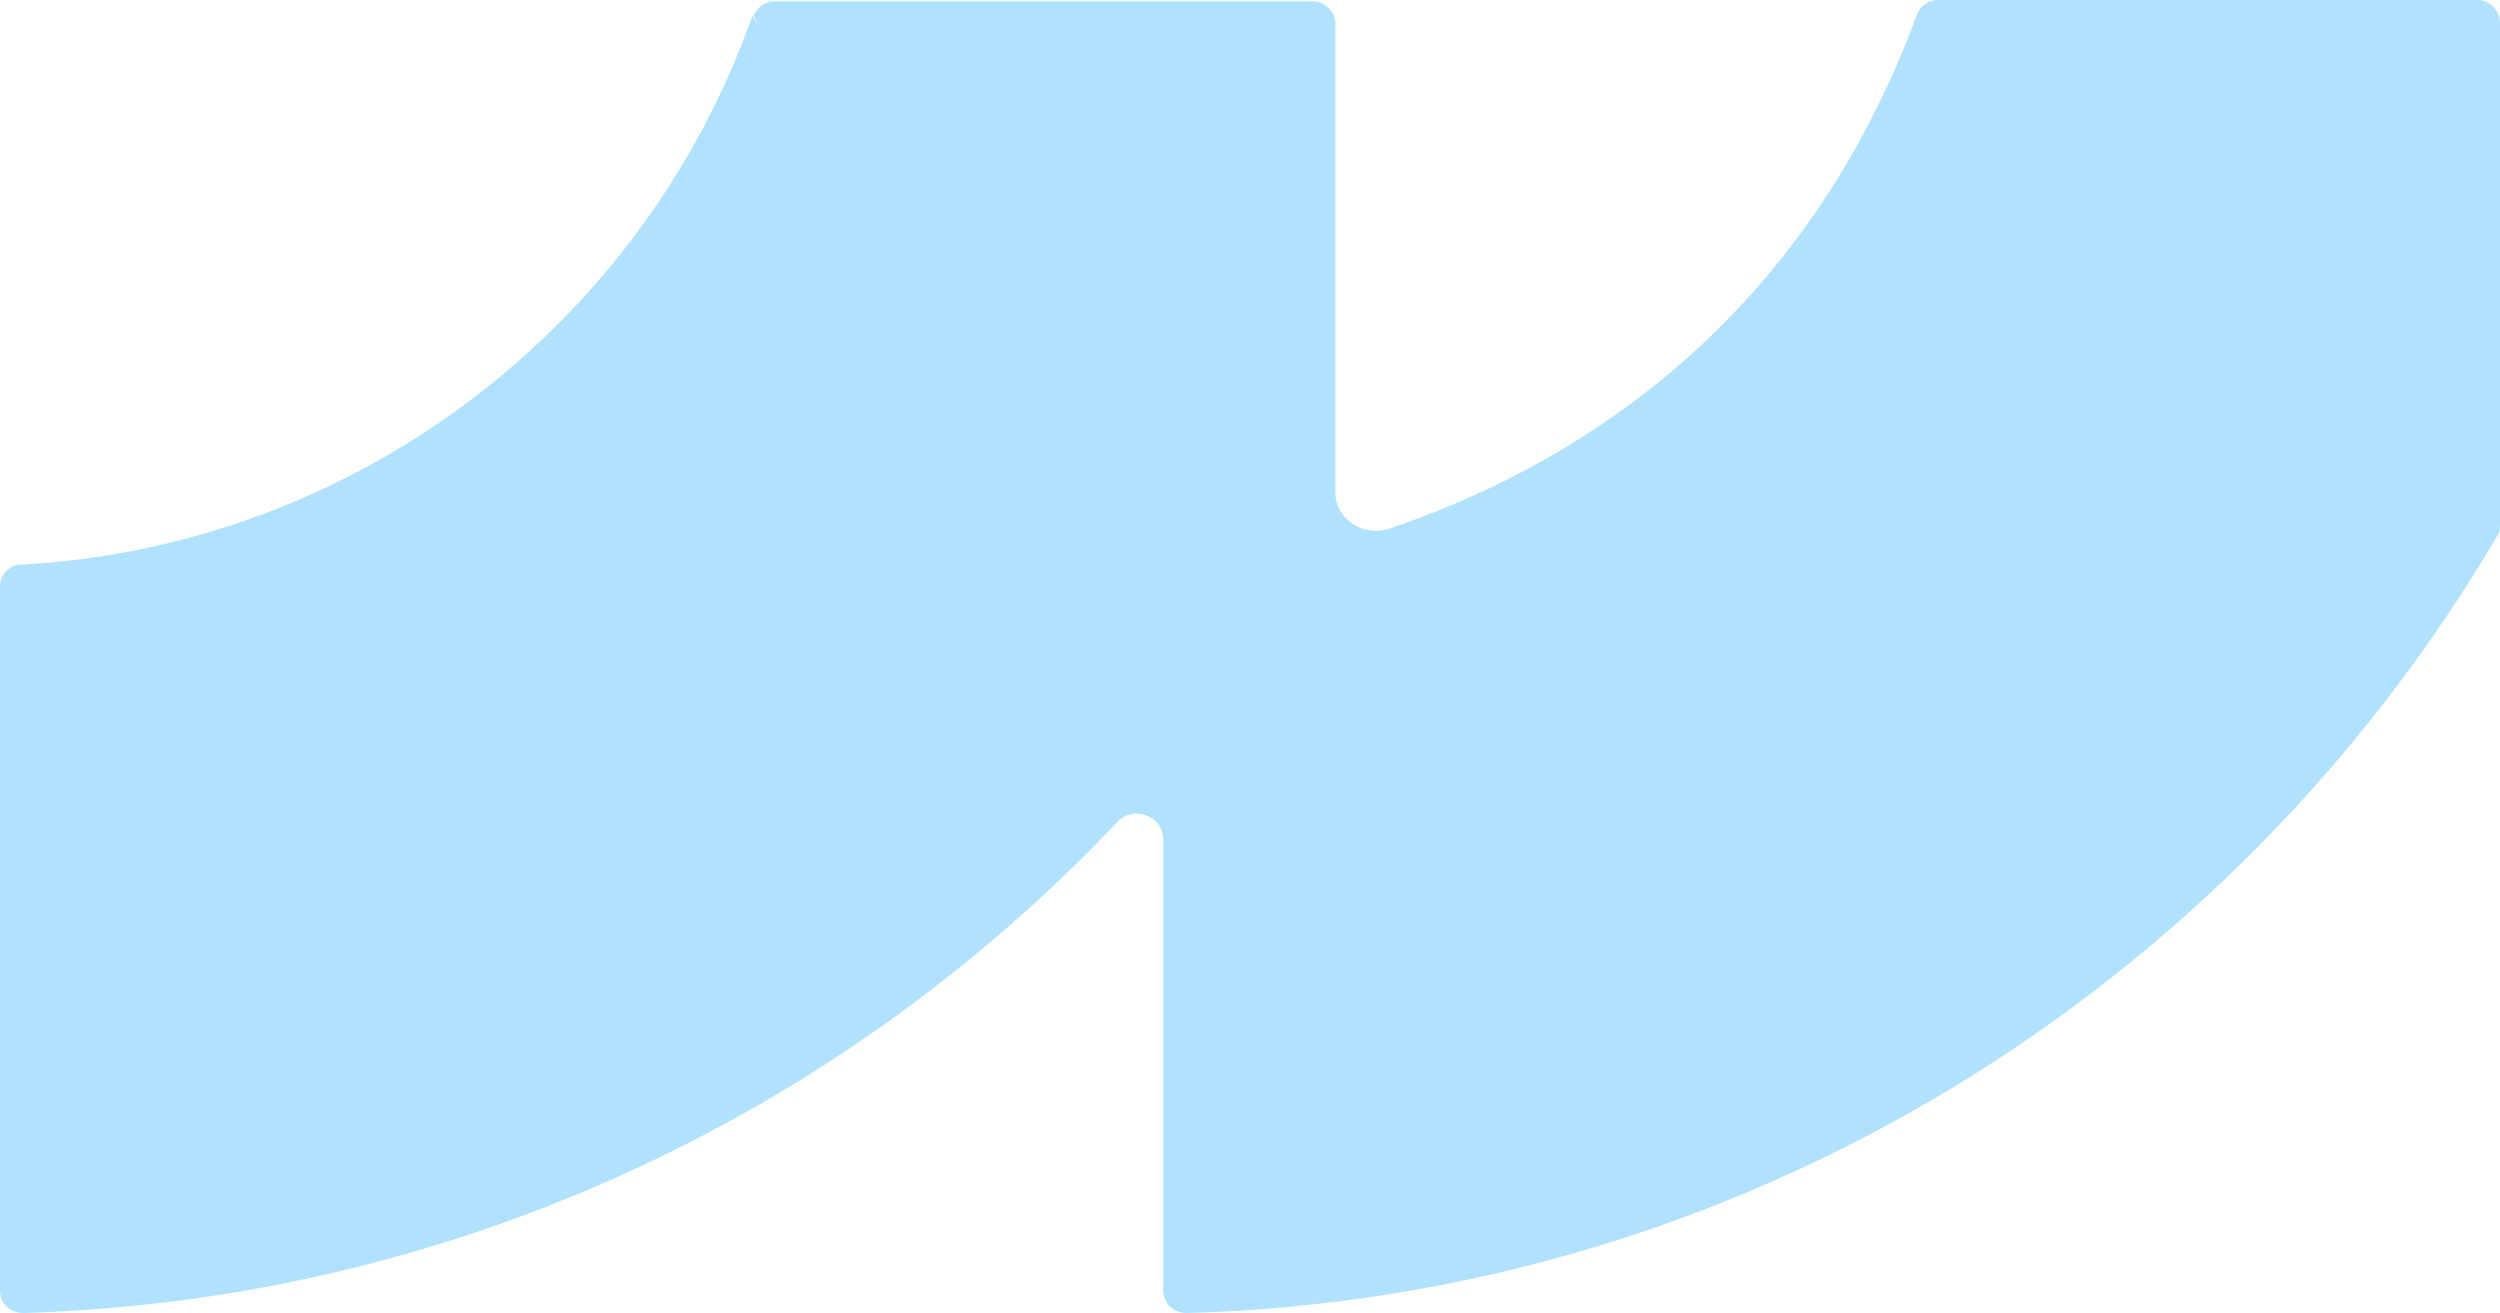 <?xml version="1.0" encoding="utf-8"?>
<!-- Generator: Adobe Illustrator 28.0.0, SVG Export Plug-In . SVG Version: 6.00 Build 0)  -->
<svg version="1.1" id="Lager_1" xmlns="http://www.w3.org/2000/svg" xmlns:xlink="http://www.w3.org/1999/xlink" x="0px" y="0px"
	 viewBox="0 0 190.4 100" style="enable-background:new 0 0 190.4 100;" xml:space="preserve">
<style type="text/css">
	.st0{clip-path:url(#SVGID_00000008147375603754538510000009065856035641920136_);}
	.st1{fill:#FFFFFF;}
	.st2{fill:#B0E2FF;}
	.st3{fill:#00001E;}
	.st4{clip-path:url(#XMLID_00000052098336952255870310000017651034064283230365_);}
	.st5{clip-path:url(#SVGID_00000119802701707880644530000000007334378440470451_);}
	.st6{clip-path:url(#SVGID_00000182487775135537227170000002423483238419901349_);}
	.st7{clip-path:url(#SVGID_00000142880084468858711680000009528680739943129473_);}
	.st8{clip-path:url(#XMLID_00000029008952098631539320000005745433697784564624_);}
	.st9{clip-path:url(#SVGID_00000093151362950368762850000011267349905461771138_);}
	.st10{clip-path:url(#XMLID_00000183214366177371530780000005316678374718227094_);}
	.st11{clip-path:url(#SVGID_00000003093924854126534060000012229867610623428785_);}
	.st12{fill:#2968FF;}
	.st13{fill:#6EC7FF;}
</style>
<path class="st2" d="M88.6,98.3c0,1,0.8,1.7,1.8,1.7c42.5-1.2,79.5-24.7,99.8-59.2c0.2-0.3,0.2-0.6,0.2-0.9V1.7
	c0-0.9-0.8-1.7-1.7-1.7h-41.1c-0.7,0-1.3,0.4-1.6,1.1c-9.1,24.7-27.5,34.9-40.3,39.2c-1.9,0.6-4-0.8-4-2.8c0-10.1,0-35.7,0-35.7
	c0-0.9-0.8-1.7-1.7-1.7H59c-0.7,0-1.3,0.4-1.6,1.1l0.4,0.8l-0.5-0.8C49.1,24.5,27.4,41.6,1.6,43C0.7,43,0,43.8,0,44.7l0,53.6
	c0,1,0.8,1.7,1.8,1.7C34.5,99,64,84.9,85.1,62.6c1.2-1.3,3.5-0.5,3.5,1.4L88.6,98.3z"/>
</svg>
